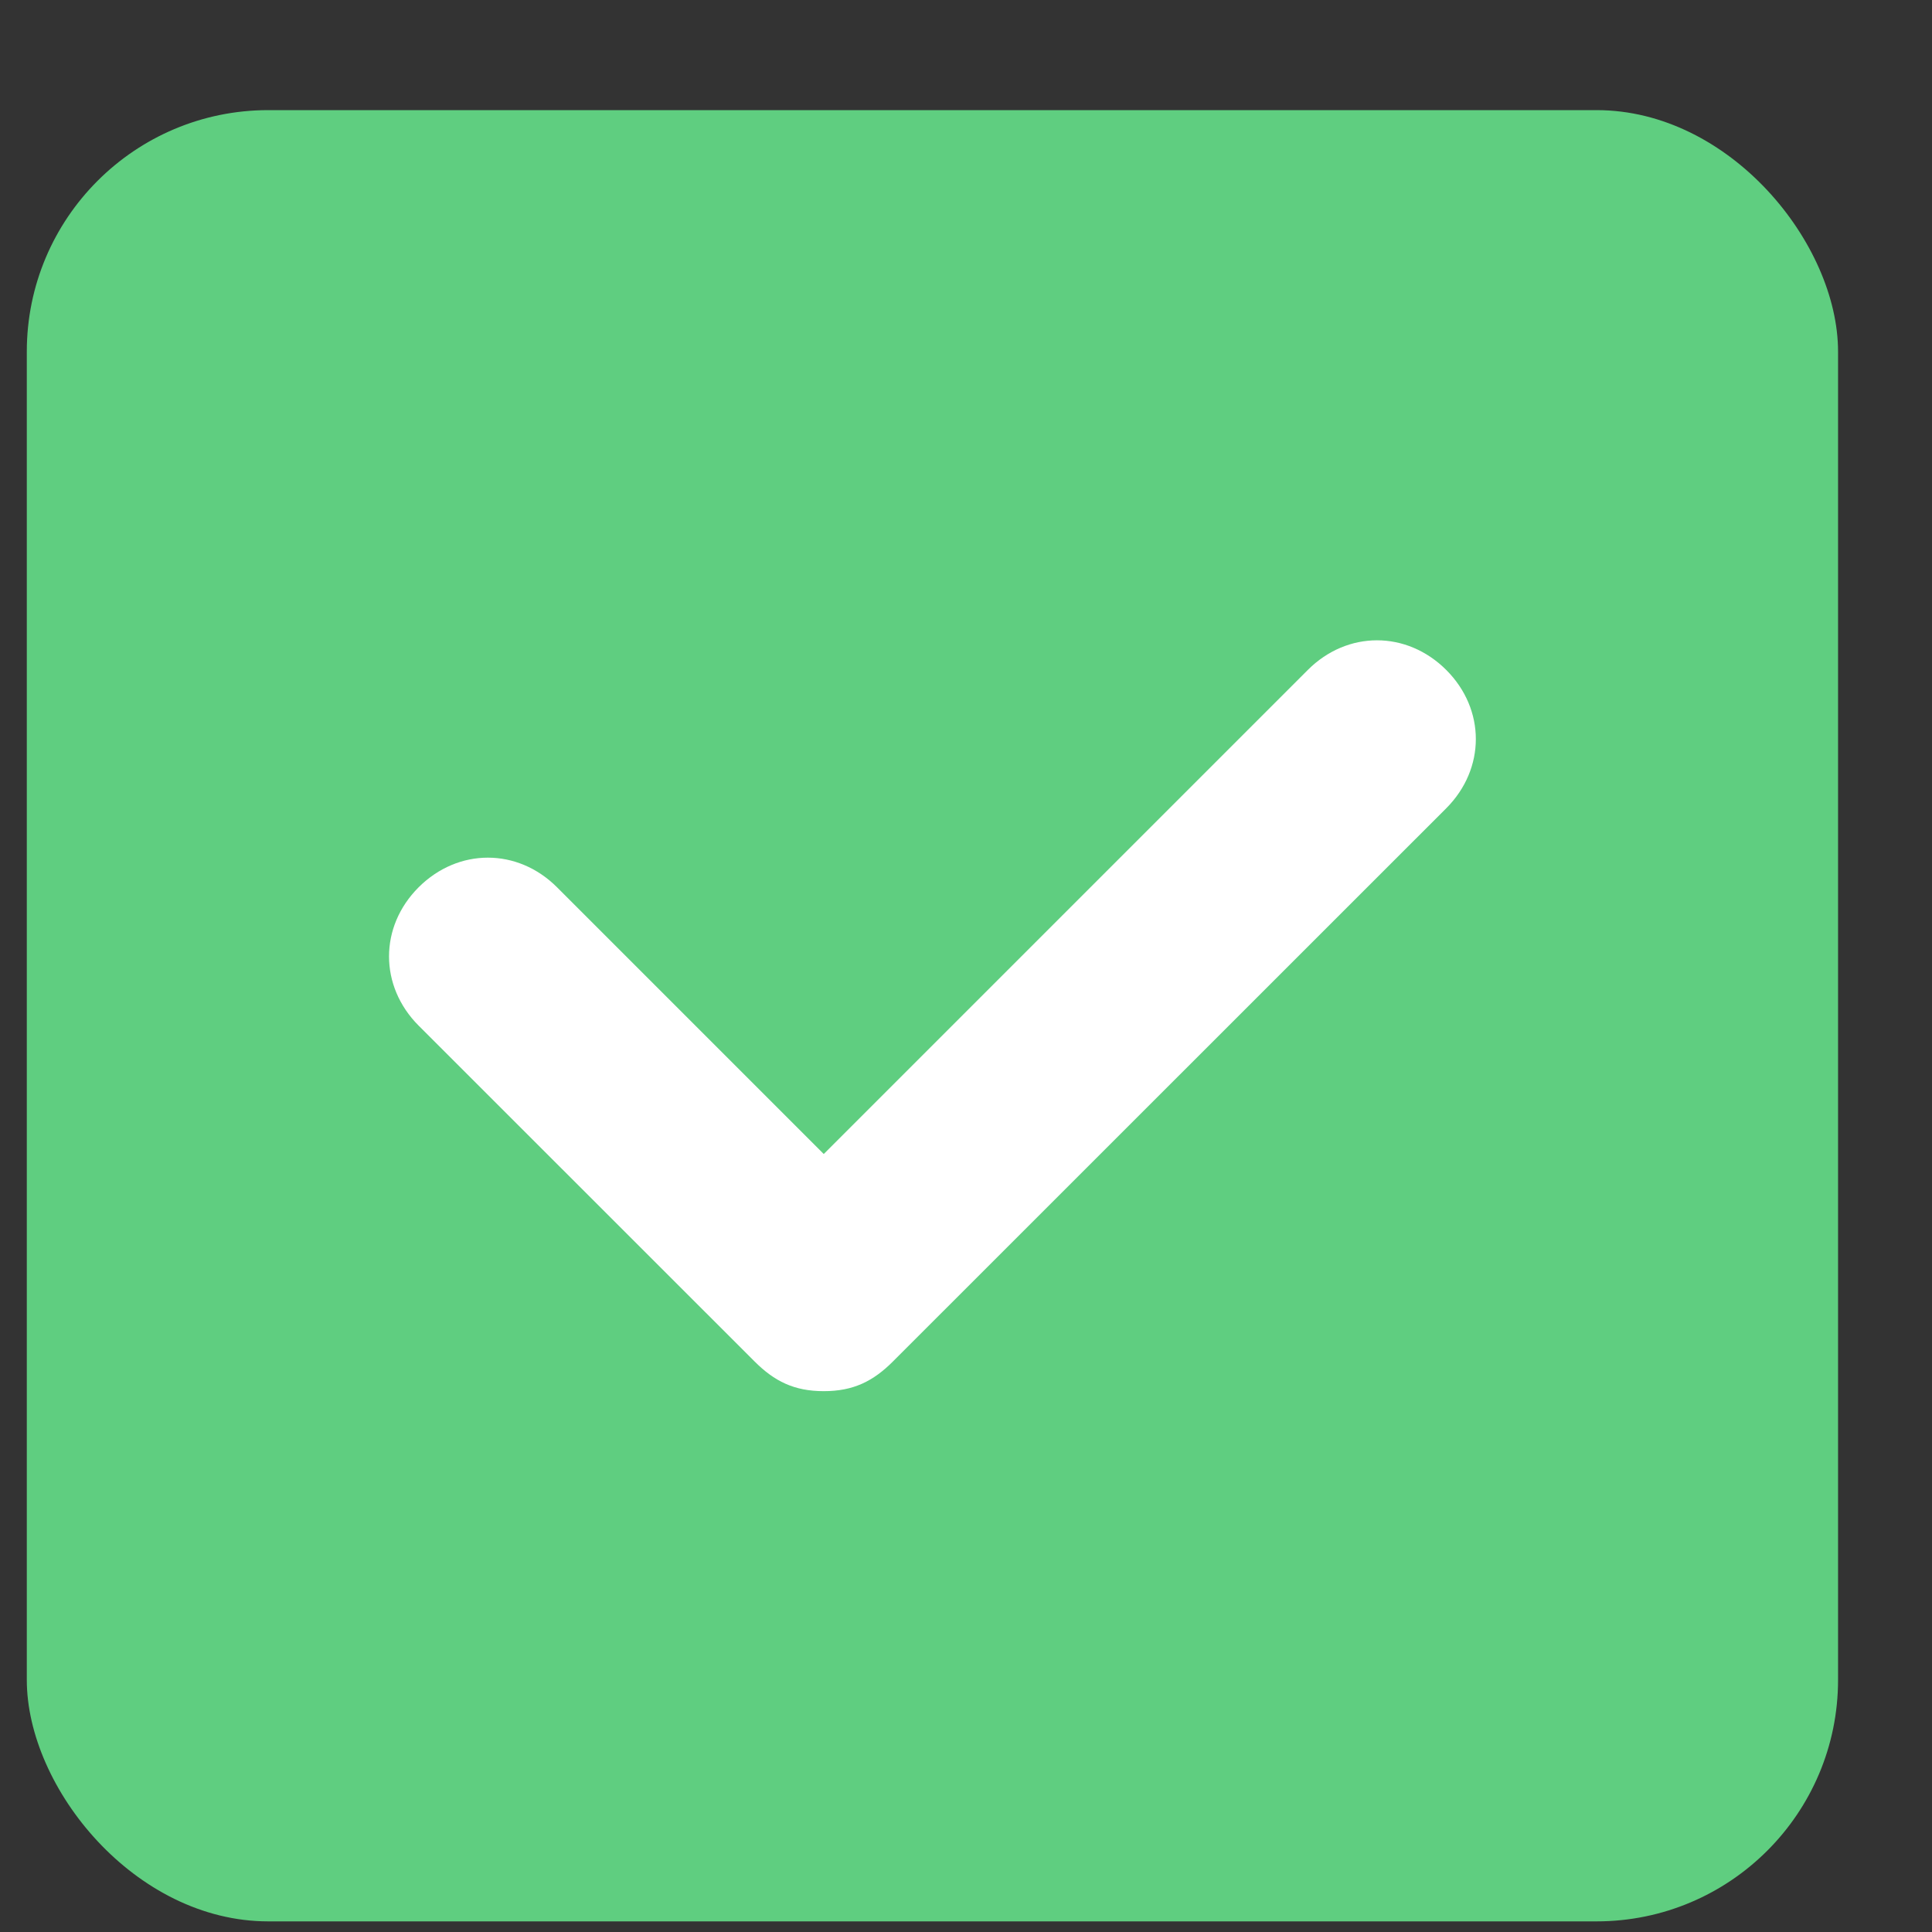 <svg width="16" height="16" viewBox="0 0 16 16" fill="none" xmlns="http://www.w3.org/2000/svg">
<rect x="0" y="0" width="16" height="16" fill="#333333" stroke="none"/>
<rect x="0.222" y="0.912" width="15" height="15" rx="2" fill="#5FCE80"/>
<path fill-rule="evenodd" clip-rule="evenodd" d="M11.977 6.694L7.395 11.275C7.231 11.439 7.067 11.521 6.822 11.521C6.577 11.521 6.413 11.439 6.249 11.275L3.467 8.494C3.14 8.166 3.14 7.675 3.467 7.348C3.795 7.021 4.286 7.021 4.613 7.348L6.822 9.557L10.831 5.548C11.158 5.221 11.649 5.221 11.977 5.548C12.304 5.875 12.304 6.366 11.977 6.694Z" fill="white"/>
</svg>
